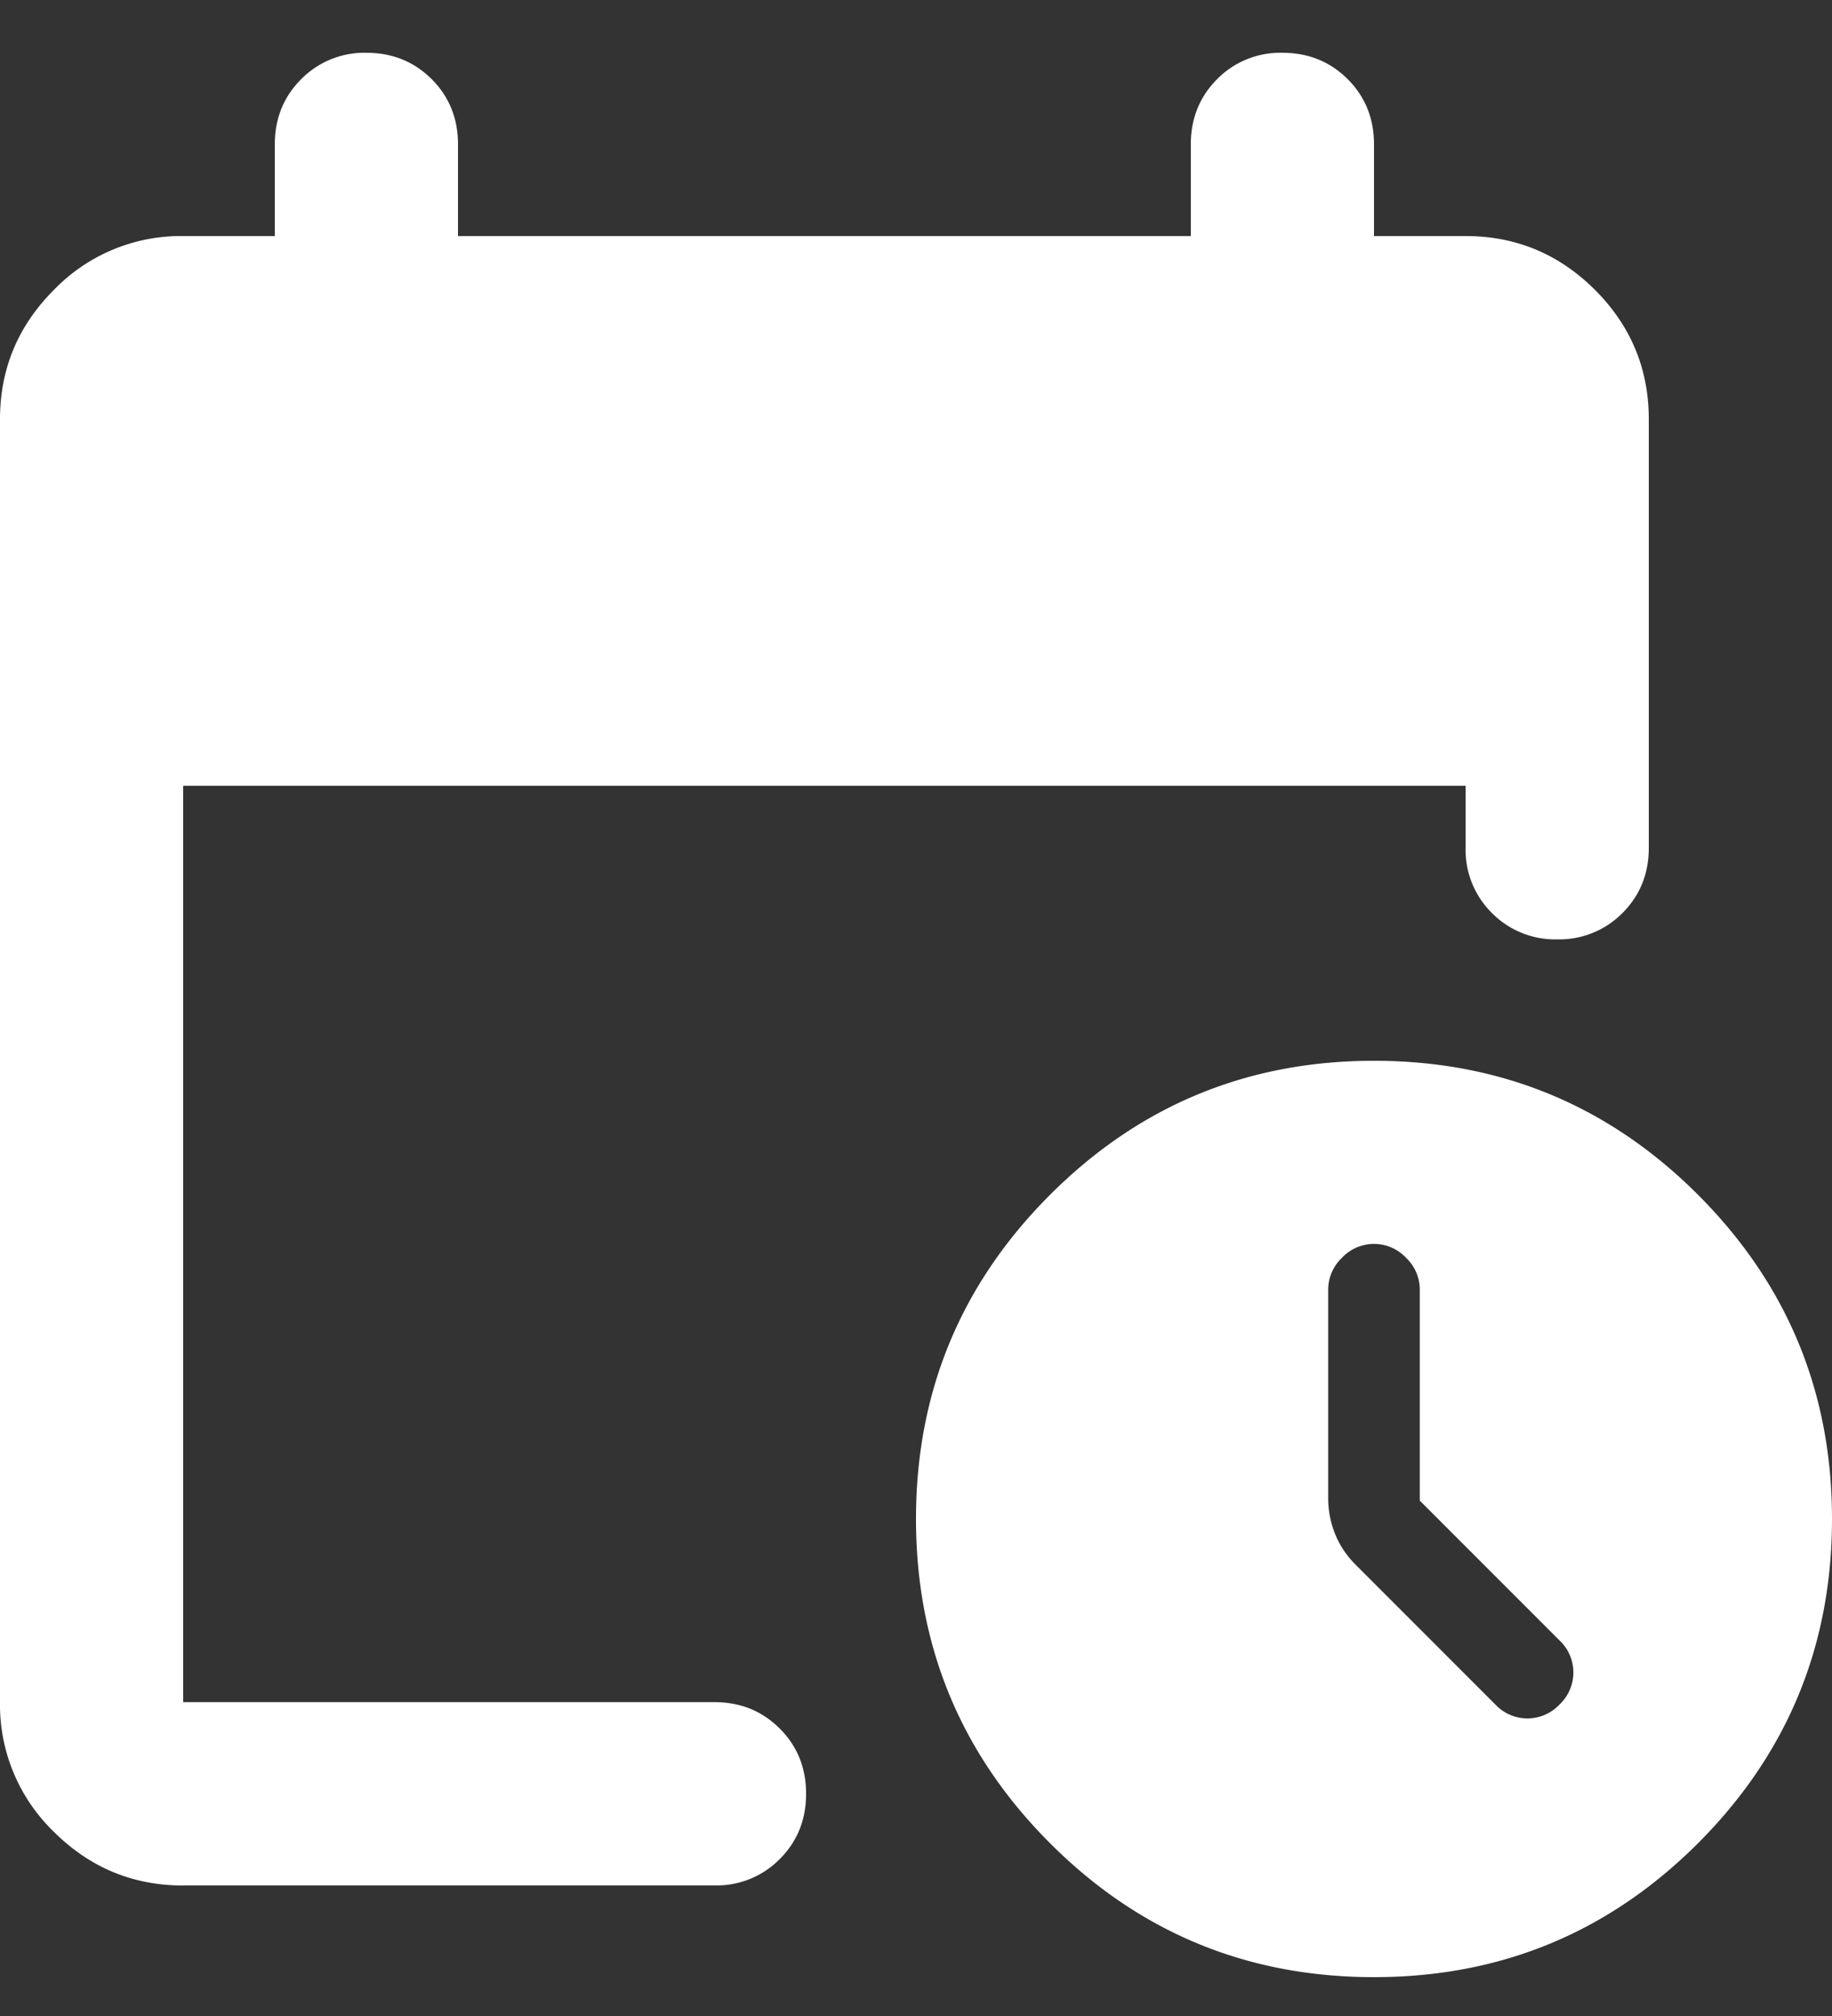 

<svg width="20" height="22" fill="none" xmlns="http://www.w3.org/2000/svg"><rect width="100%" height="100%" fill="#333333" stroke="none"/><path d="M2 20.576c-.55 0-1.02-.196-1.413-.587A1.926 1.926 0 0 1 0 18.576v-14c0-.55.196-1.02.588-1.412A1.926 1.926 0 0 1 2 2.576h1v-1c0-.283.096-.52.288-.712A.968.968 0 0 1 4 .576c.283 0 .52.096.713.288.191.191.287.429.287.712v1h8v-1c0-.283.096-.52.287-.712A.968.968 0 0 1 14 .576c.283 0 .52.096.713.288.191.191.287.429.287.712v1h1c.55 0 1.02.196 1.413.588.391.391.587.862.587 1.412v4.675c0 .284-.096.521-.288.713a.968.968 0 0 1-.712.287.968.968 0 0 1-.712-.287A.967.967 0 0 1 16 9.25v-.675H2v10h5.8c.283 0 .52.096.712.288.192.191.288.429.288.712 0 .284-.096.521-.288.713a.968.968 0 0 1-.712.287H2Zm13 1c-1.383 0-2.563-.487-3.537-1.462-.975-.975-1.463-2.155-1.463-3.538s.488-2.562 1.463-3.537c.975-.975 2.154-1.463 3.537-1.463s2.563.488 3.538 1.463c.974.975 1.462 2.154 1.462 3.537s-.488 2.563-1.462 3.538c-.976.975-2.155 1.462-3.538 1.462Zm.5-5.2v-2.3a.48.48 0 0 0-.15-.35.48.48 0 0 0-.7 0 .48.48 0 0 0-.15.35v2.275c0 .134.025.263.075.388.05.125.125.237.225.337l1.525 1.525a.48.48 0 0 0 .7 0 .48.48 0 0 0 0-.7L15.5 16.376Z" fill="#fff"/></svg>


